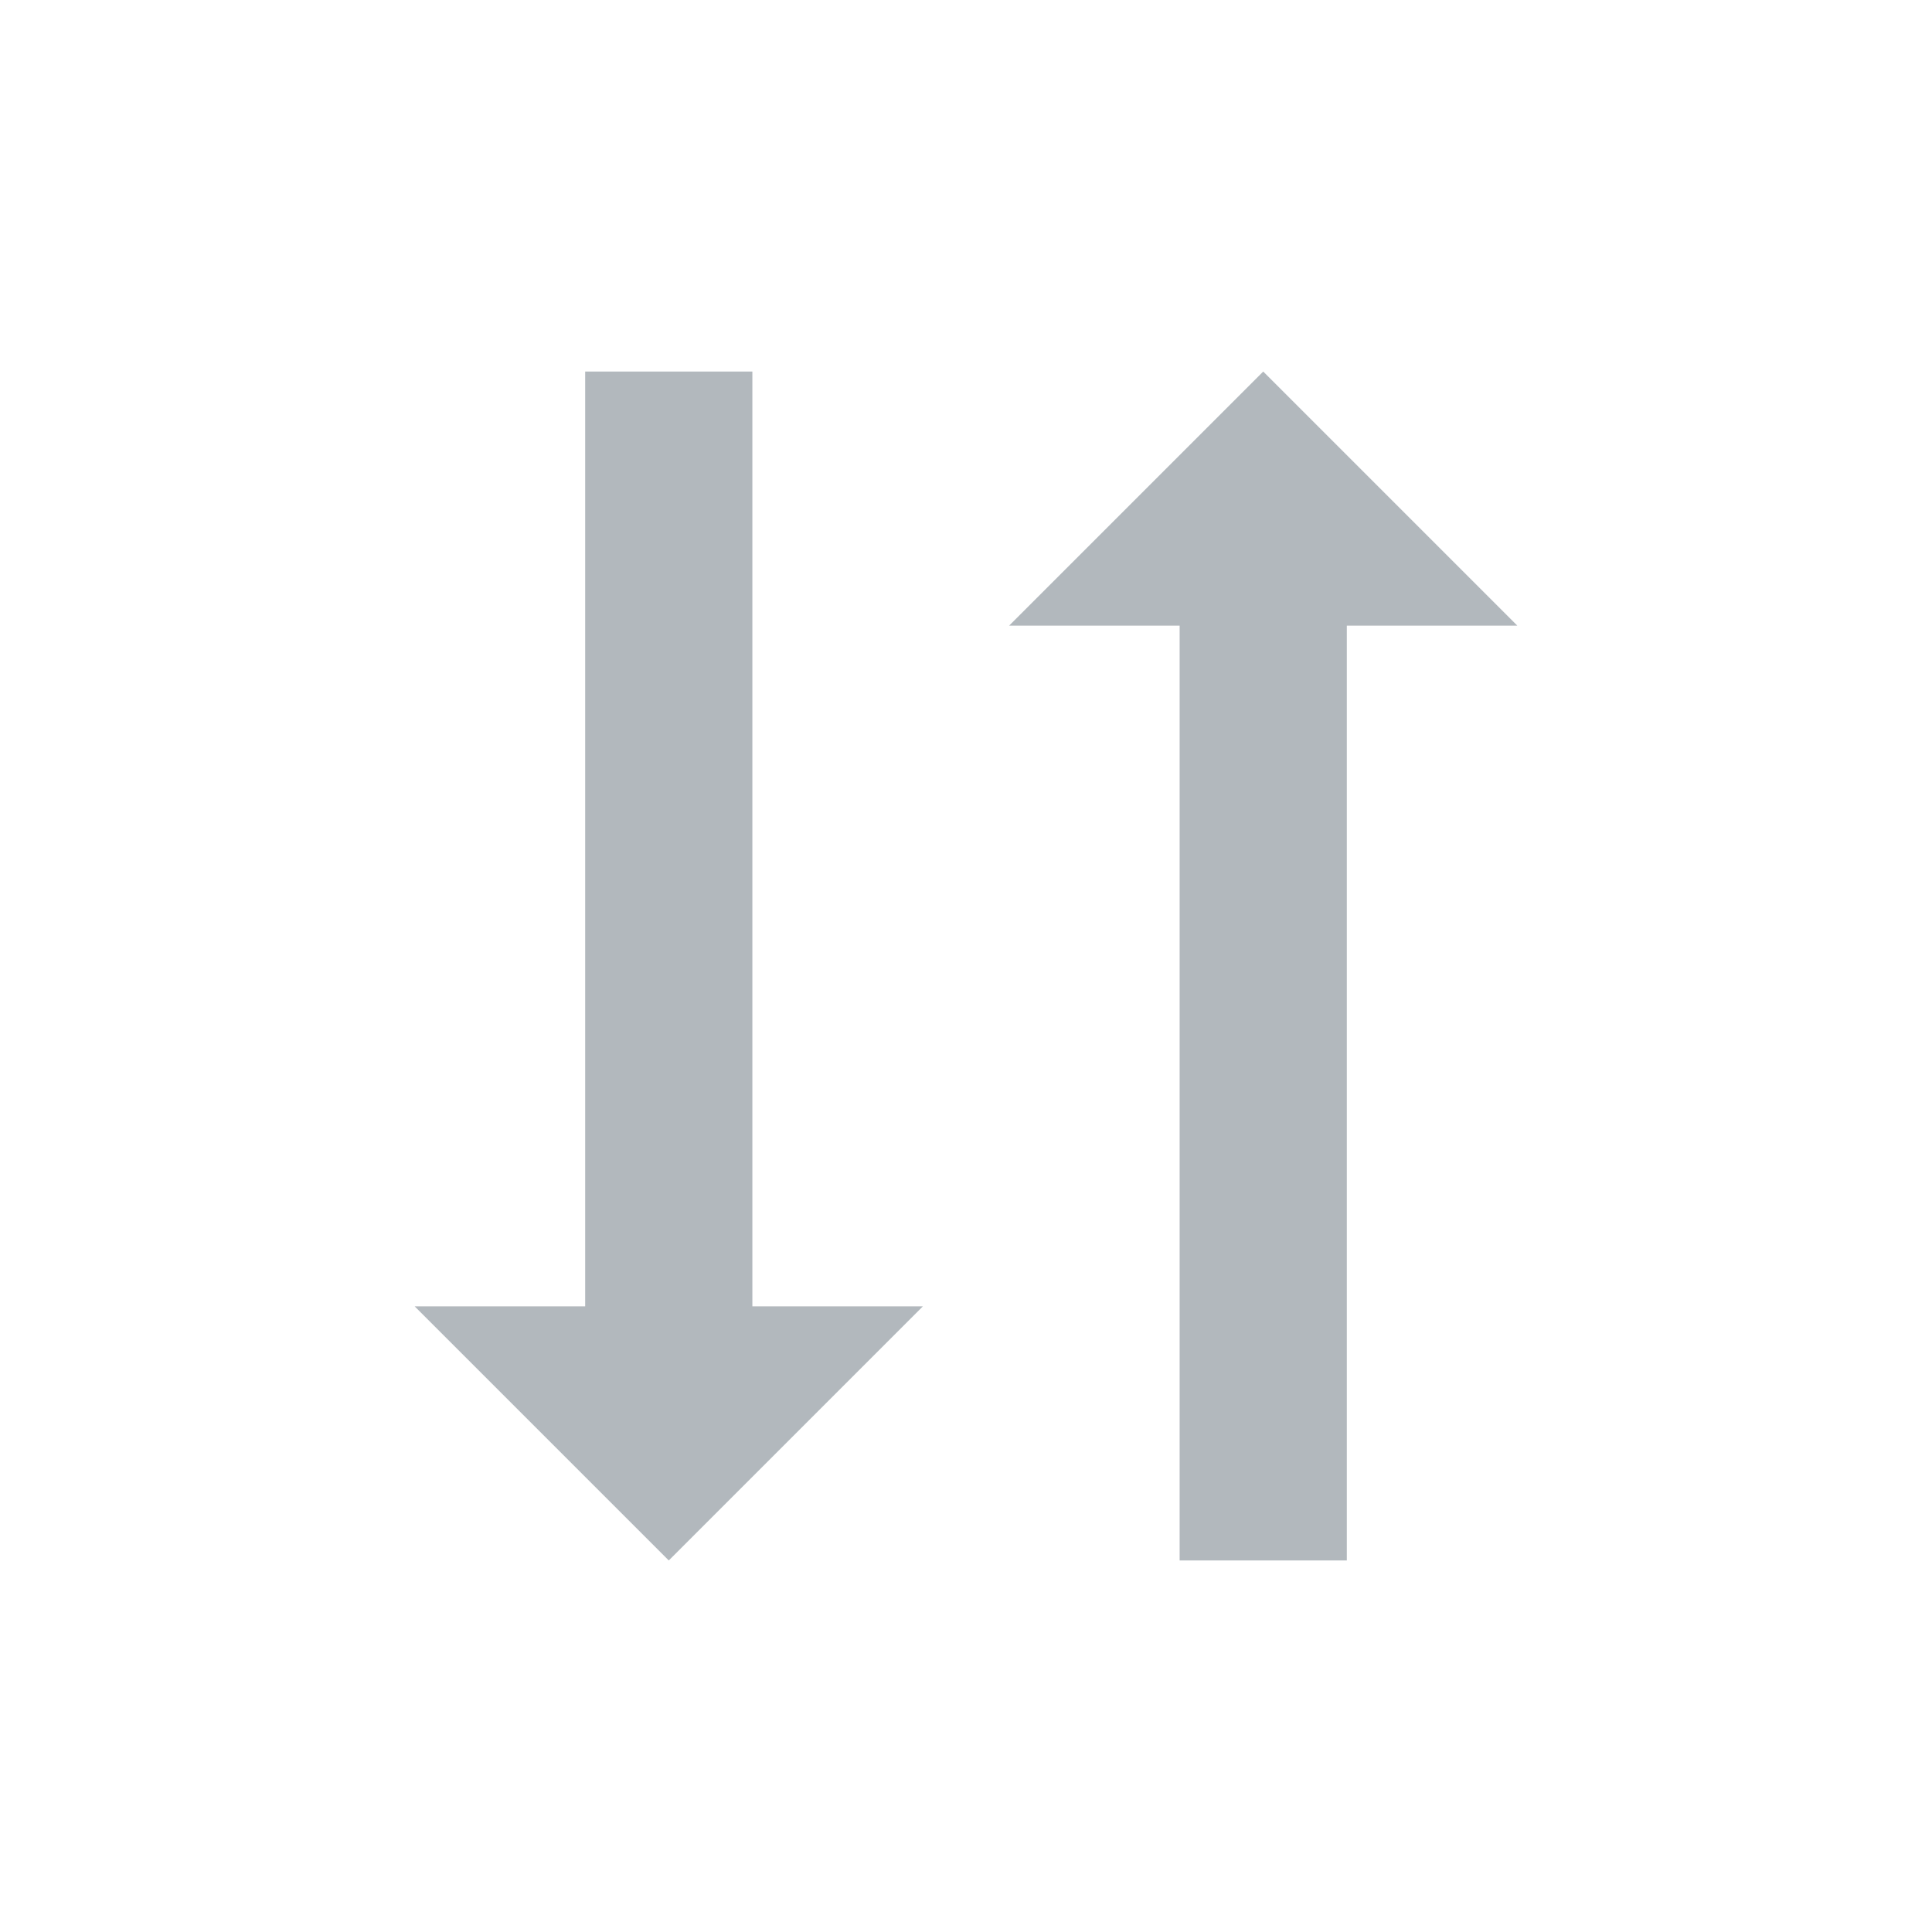 <svg xmlns="http://www.w3.org/2000/svg" viewBox="0 0 26 26"><title>icon_sorting</title><line x1="9" y1="5" x2="9" y2="18.04" style="fill:none;stroke:#b2b8bd;stroke-miterlimit:10;stroke-width:2.25px"/><polygon points="12.42 17.58 5.58 17.58 9 21 12.42 17.58" style="fill:#b2b8bd"/><line x1="17" y1="21" x2="17" y2="7.96" style="fill:none;stroke:#b2b8bd;stroke-miterlimit:10;stroke-width:2.25px"/><polygon points="13.58 8.42 20.42 8.42 17 5 13.58 8.42" style="fill:#b2b8bd"/></svg>